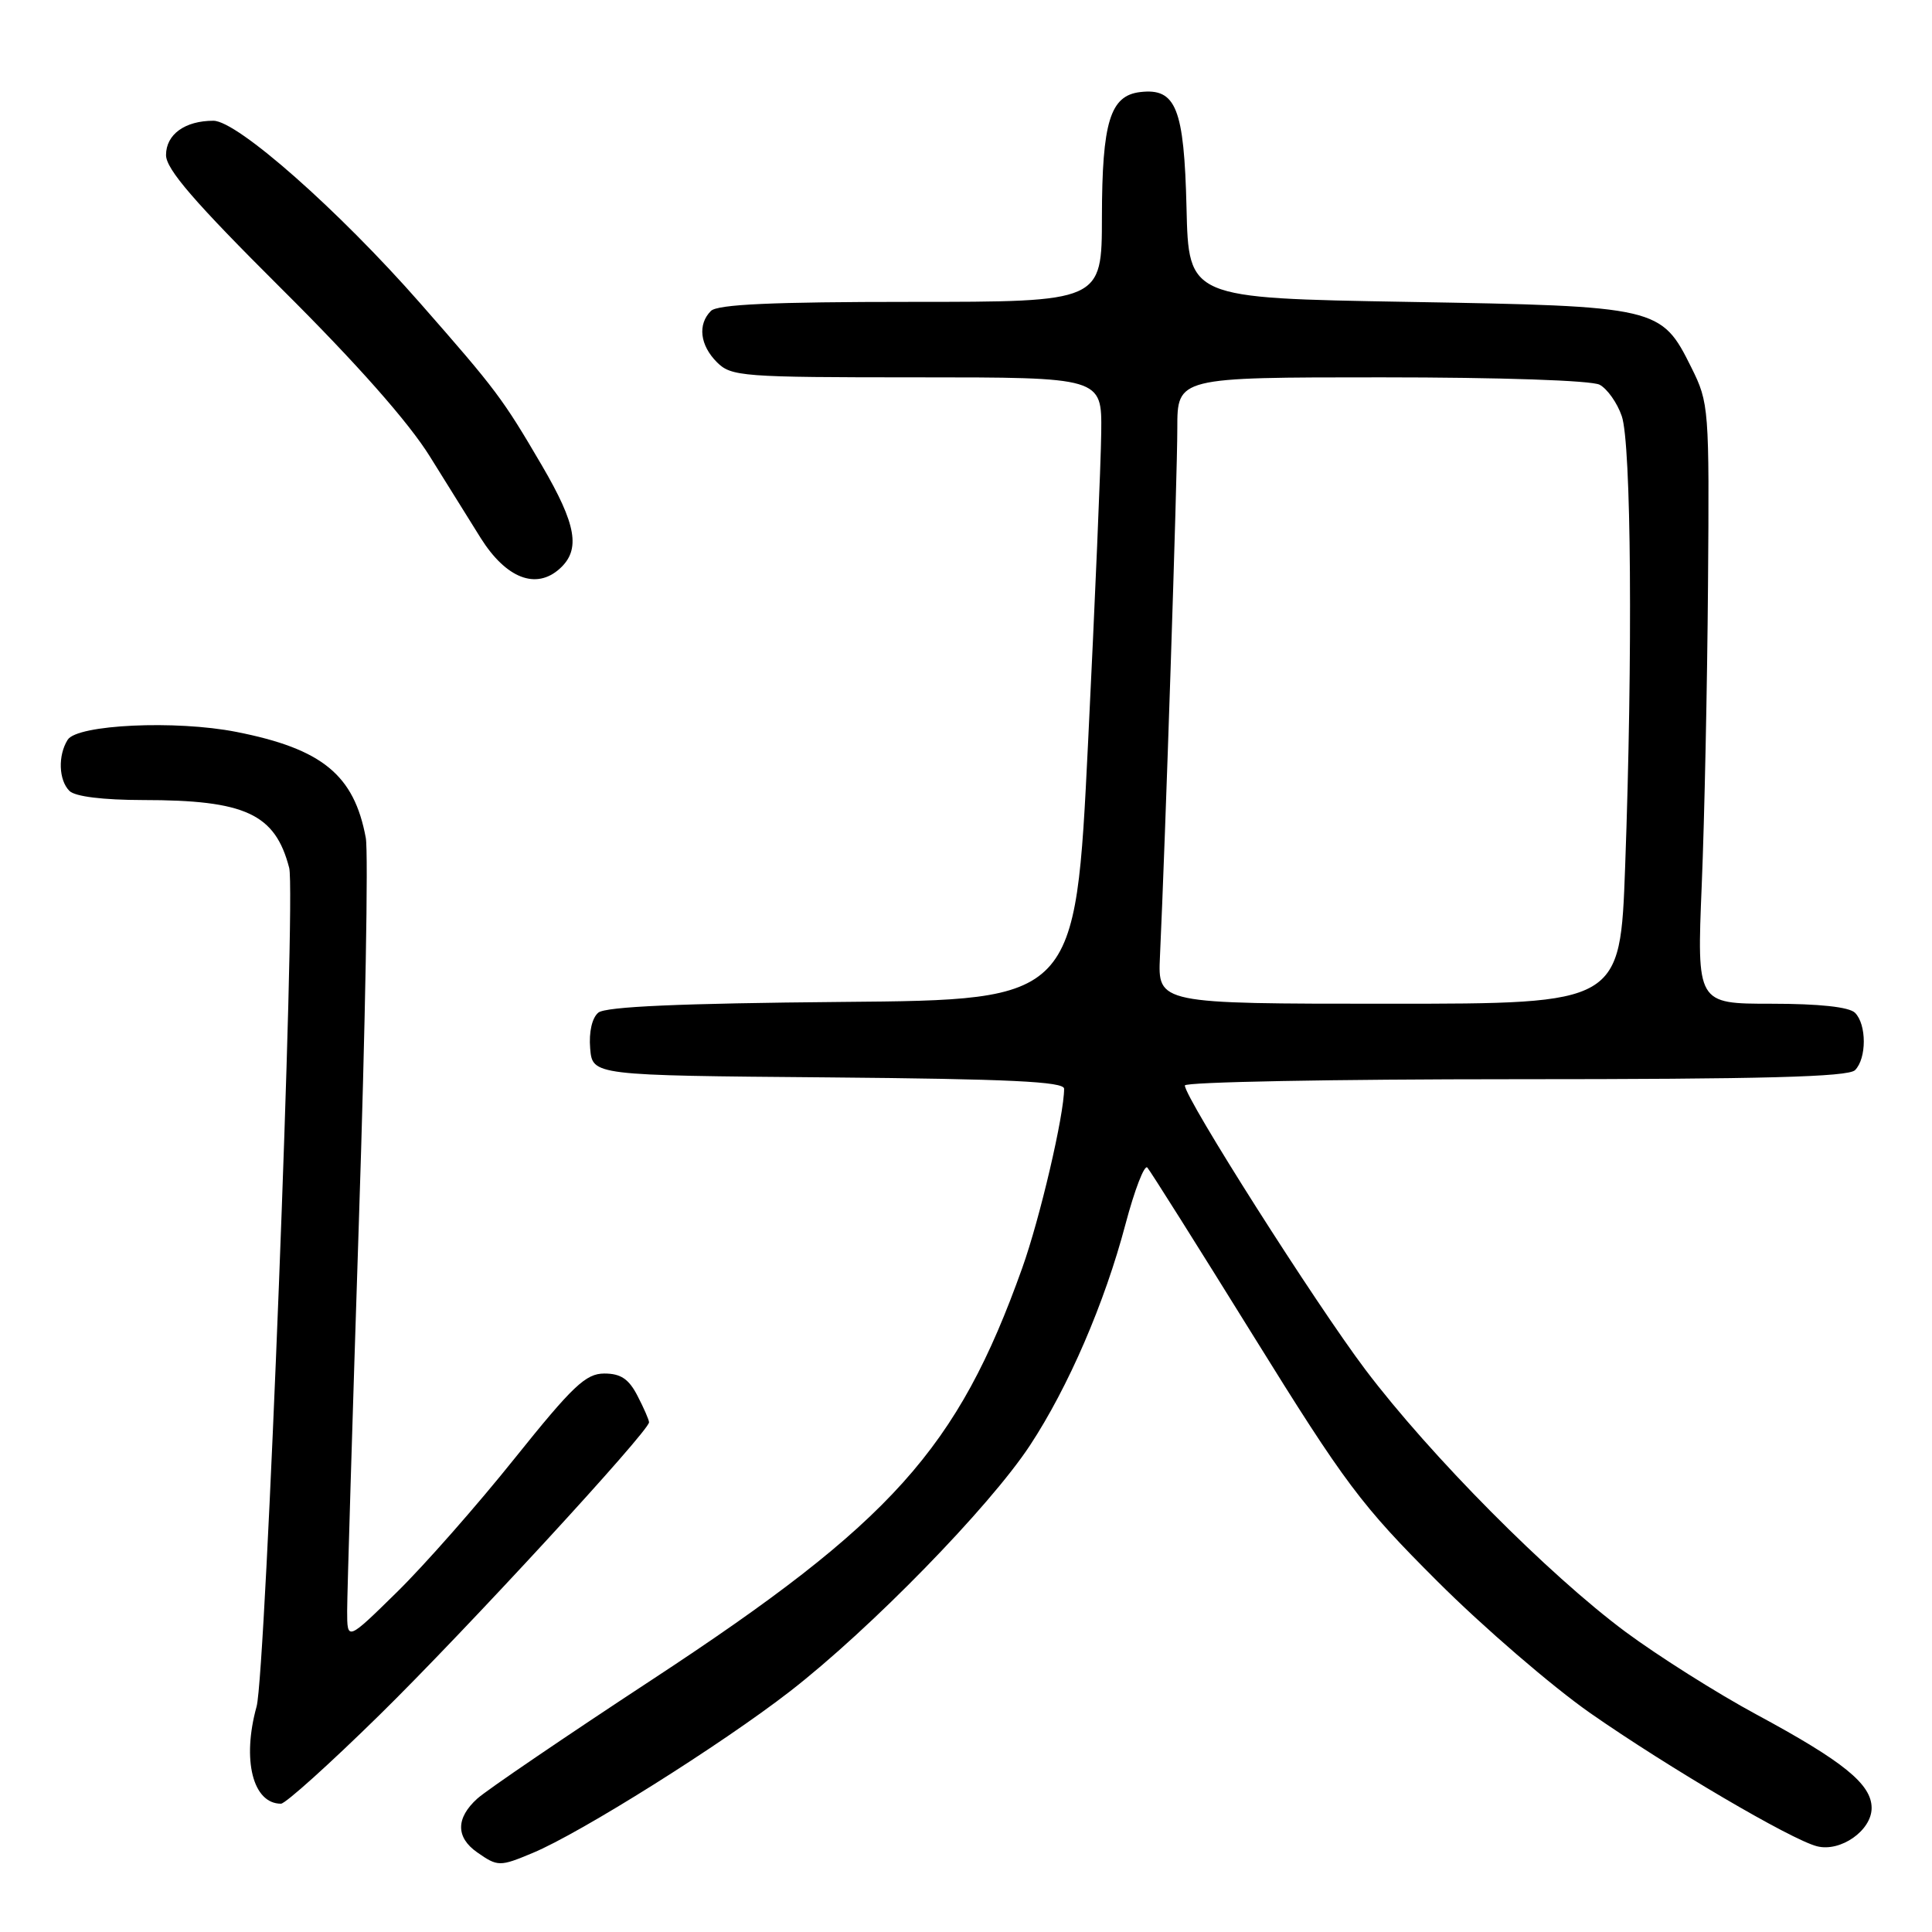 <?xml version="1.0" encoding="UTF-8" standalone="no"?>
<!DOCTYPE svg PUBLIC "-//W3C//DTD SVG 1.1//EN" "http://www.w3.org/Graphics/SVG/1.1/DTD/svg11.dtd" >
<svg xmlns="http://www.w3.org/2000/svg" xmlns:xlink="http://www.w3.org/1999/xlink" version="1.1" viewBox="0 0 256 256">
 <g >
 <path fill="currentColor"
d=" M 70.60 245.52 C 76.94 242.88 95.65 231.12 104.68 224.11 C 115.34 215.84 131.08 199.71 136.47 191.53 C 141.56 183.80 146.38 172.64 149.13 162.22 C 150.34 157.66 151.64 154.28 152.03 154.71 C 152.42 155.15 158.74 165.18 166.07 177.00 C 178.25 196.64 180.37 199.46 190.46 209.53 C 196.53 215.60 205.65 223.45 210.71 226.99 C 221.08 234.22 237.34 243.77 240.76 244.64 C 243.88 245.44 248.00 242.55 248.00 239.57 C 248.00 236.42 244.29 233.41 232.72 227.17 C 227.53 224.37 219.74 219.45 215.39 216.23 C 205.15 208.62 189.52 192.87 180.93 181.50 C 174.30 172.71 157.00 145.49 157.00 143.83 C 157.00 143.37 176.71 143.00 200.80 143.00 C 233.53 143.00 244.90 142.70 245.80 141.80 C 247.35 140.25 247.35 135.75 245.80 134.20 C 245.03 133.43 241.07 133.00 234.72 133.00 C 224.84 133.00 224.84 133.00 225.49 117.25 C 225.85 108.59 226.22 90.70 226.32 77.50 C 226.50 54.05 226.45 53.39 224.12 48.71 C 220.12 40.66 219.76 40.57 186.50 40.00 C 157.50 39.50 157.50 39.50 157.22 27.54 C 156.90 14.32 155.83 11.64 151.08 12.20 C 147.10 12.67 146.03 16.17 146.01 28.75 C 146.00 40.00 146.00 40.00 120.70 40.00 C 102.36 40.00 95.07 40.33 94.20 41.20 C 92.42 42.98 92.74 45.74 95.00 48.00 C 96.89 49.89 98.33 50.00 121.50 50.00 C 146.00 50.00 146.00 50.00 145.92 57.25 C 145.88 61.24 145.09 79.80 144.17 98.50 C 142.50 132.50 142.50 132.50 111.58 132.76 C 90.12 132.95 80.25 133.38 79.28 134.18 C 78.45 134.87 78.02 136.75 78.20 138.91 C 78.50 142.50 78.50 142.50 109.75 142.76 C 133.75 142.97 141.00 143.32 141.00 144.26 C 141.00 147.75 137.80 161.45 135.45 168.02 C 126.89 192.00 118.16 201.71 86.50 222.50 C 74.95 230.08 64.49 237.20 63.25 238.32 C 60.39 240.90 60.39 243.46 63.22 245.44 C 65.95 247.35 66.21 247.36 70.60 245.52 Z  M 50.28 227.25 C 61.65 216.09 86.00 189.64 86.00 188.46 C 86.00 188.15 85.31 186.57 84.47 184.95 C 83.32 182.72 82.25 182.00 80.08 182.00 C 77.62 182.00 75.91 183.62 68.19 193.25 C 63.24 199.44 56.22 207.41 52.59 210.97 C 46.00 217.44 46.00 217.44 46.00 213.45 C 46.00 211.25 46.70 188.09 47.55 161.98 C 48.41 135.86 48.82 112.94 48.47 111.03 C 46.93 102.69 42.70 99.22 31.31 96.98 C 23.29 95.40 10.24 96.01 8.97 98.02 C 7.66 100.09 7.77 103.37 9.20 104.80 C 9.95 105.55 13.64 106.00 18.95 106.01 C 32.53 106.01 36.46 107.84 38.32 115.00 C 39.23 118.51 35.22 221.71 34.00 226.12 C 32.04 233.19 33.50 239.00 37.23 239.00 C 37.83 239.00 43.70 233.71 50.28 227.25 Z  M 74.17 75.35 C 76.97 72.82 76.39 69.52 71.80 61.67 C 66.60 52.79 65.79 51.70 55.68 40.18 C 44.86 27.85 31.44 16.00 28.28 16.00 C 24.50 16.00 22.00 17.81 22.00 20.55 C 22.00 22.42 25.77 26.78 37.31 38.27 C 47.29 48.19 54.14 55.94 56.97 60.50 C 59.36 64.35 62.39 69.21 63.70 71.30 C 67.07 76.65 71.04 78.18 74.17 75.35 Z  M 153.70 126.75 C 154.40 111.79 156.01 62.91 156.00 56.75 C 156.00 50.00 156.00 50.00 183.07 50.00 C 198.81 50.00 210.90 50.41 211.96 50.98 C 212.97 51.52 214.29 53.38 214.89 55.13 C 216.15 58.71 216.36 86.85 215.34 114.84 C 214.68 133.00 214.68 133.00 184.04 133.00 C 153.41 133.00 153.41 133.00 153.70 126.75 Z "/>
</g>
</svg>